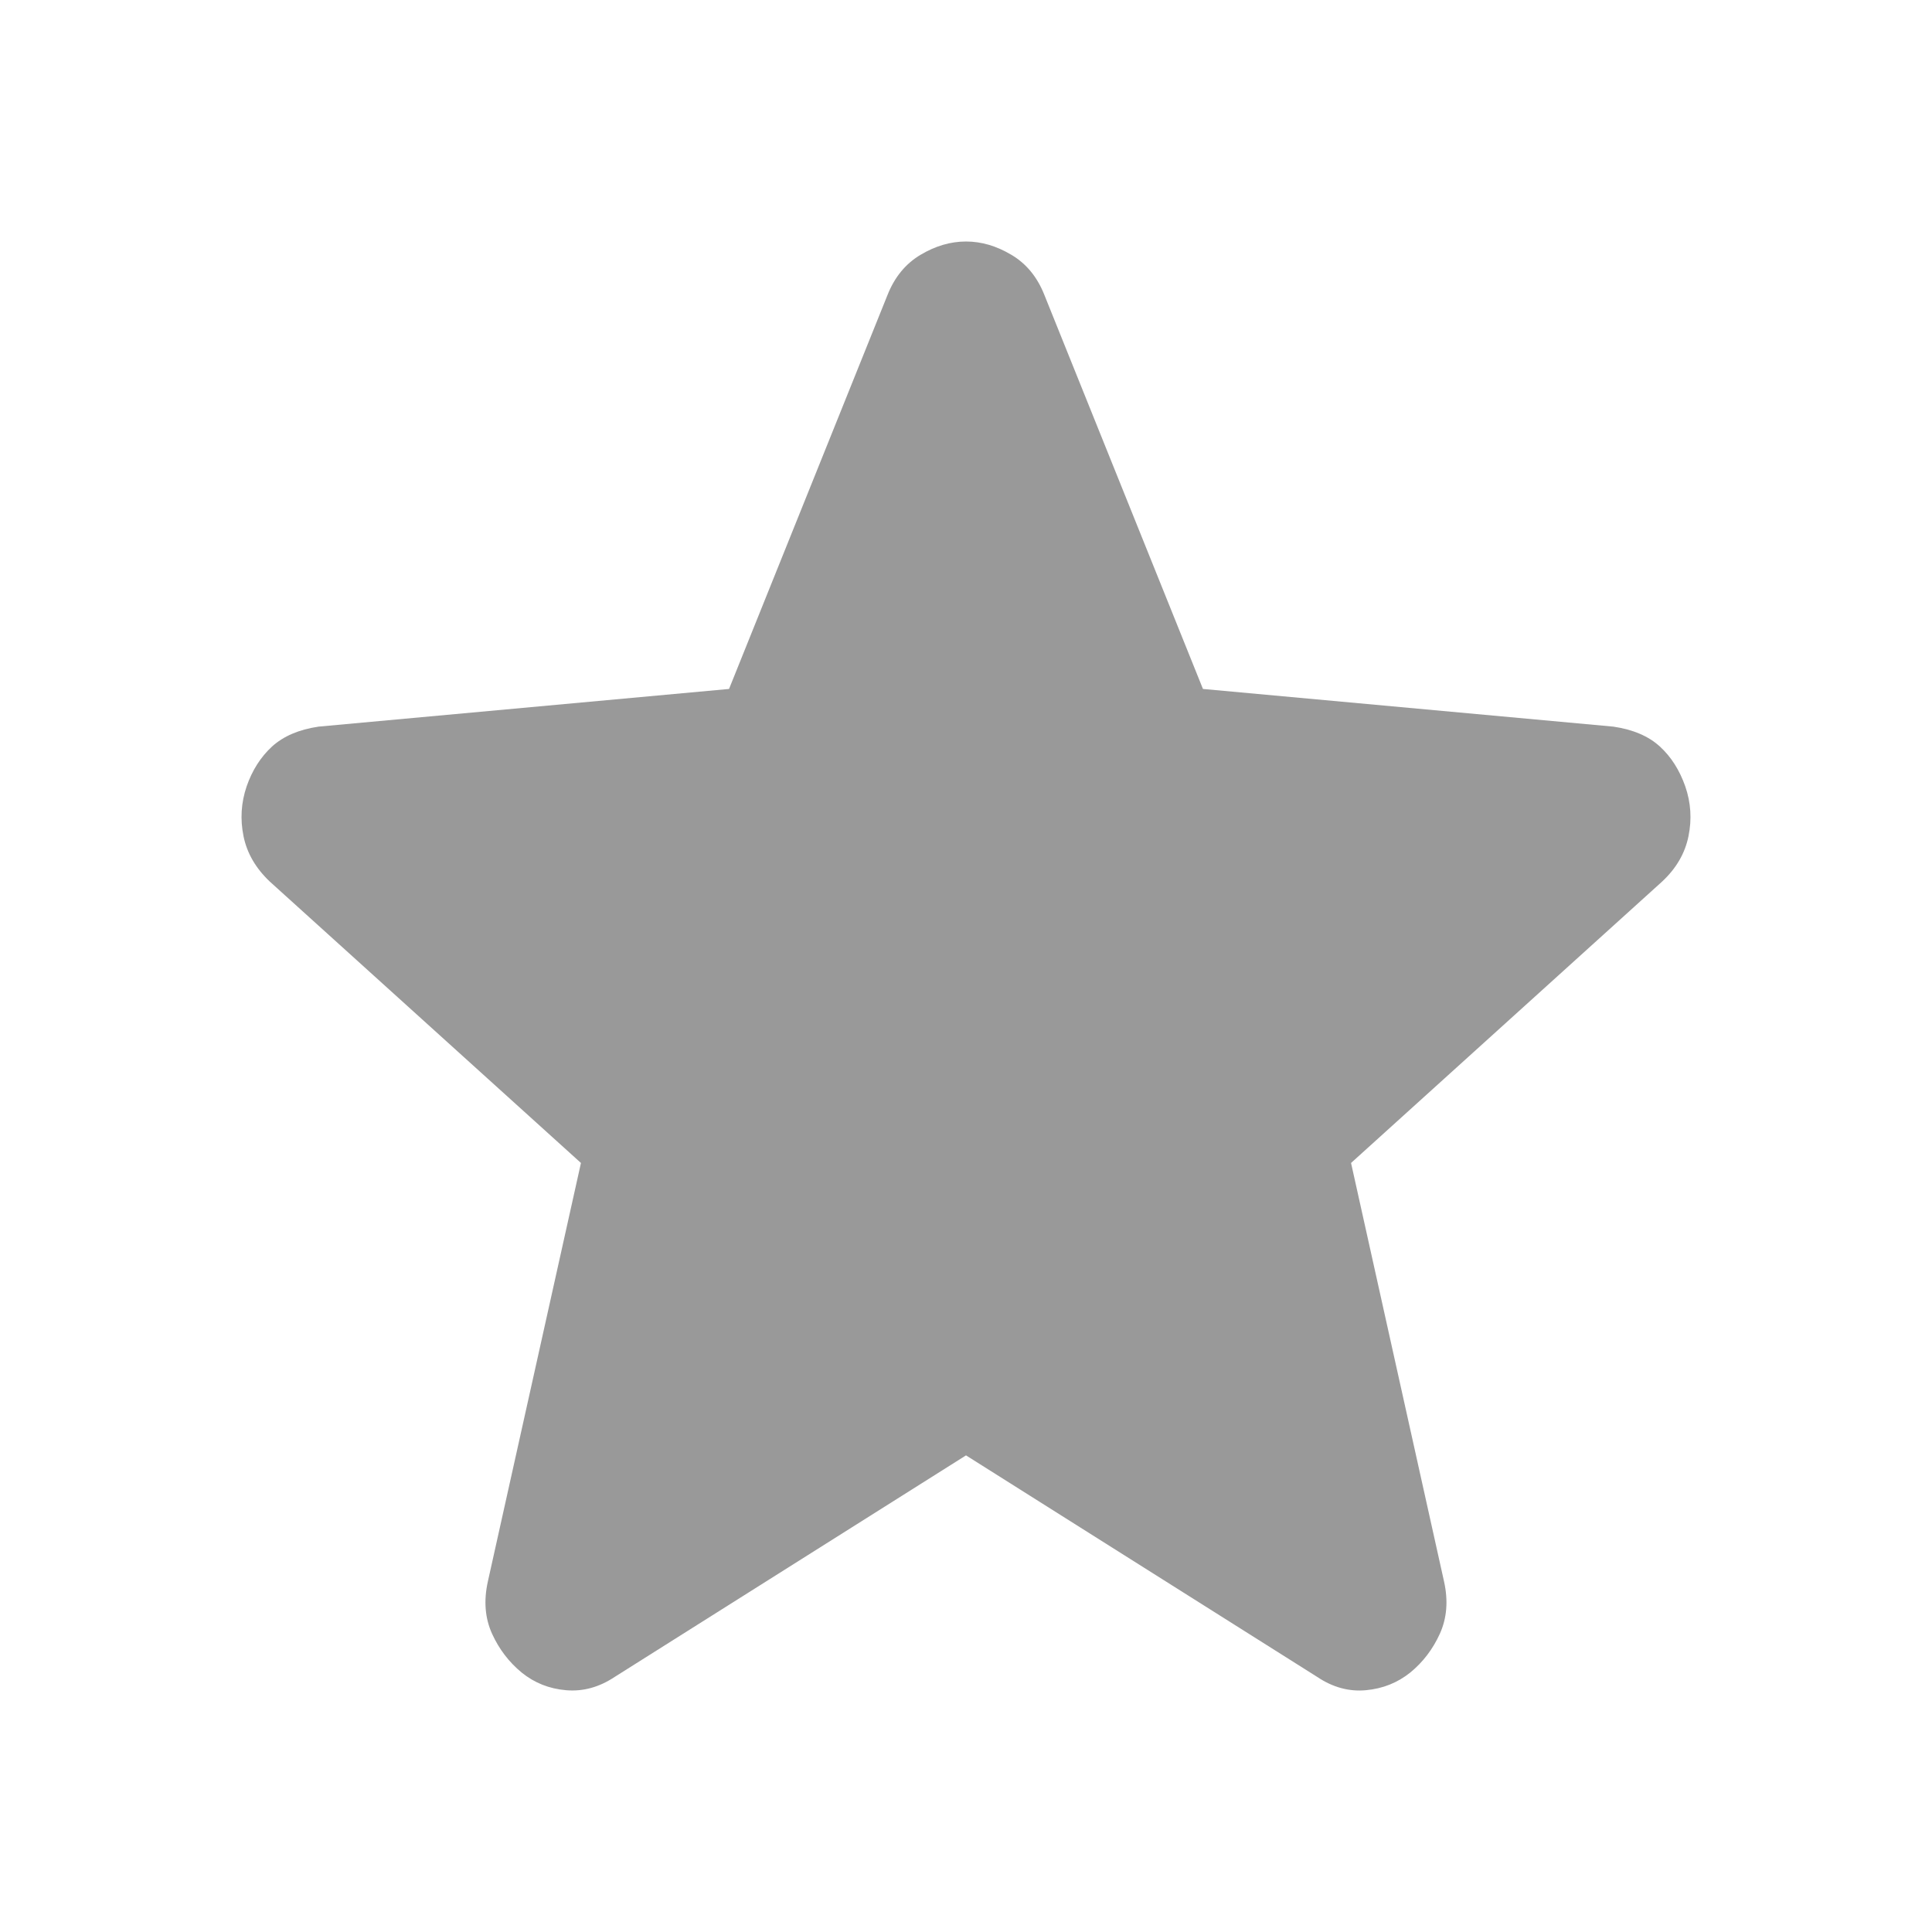 <svg width="20" height="20" viewBox="0 0 20 20" fill="none" xmlns="http://www.w3.org/2000/svg">
<path d="M10 15.066L6.364 17.359C6.203 17.466 6.036 17.512 5.86 17.497C5.685 17.482 5.532 17.421 5.4 17.314C5.269 17.206 5.167 17.073 5.094 16.913C5.021 16.752 5.006 16.573 5.05 16.373L6.014 12.039L2.794 9.127C2.648 8.989 2.557 8.833 2.521 8.657C2.485 8.48 2.496 8.309 2.553 8.141C2.611 7.973 2.699 7.836 2.816 7.728C2.934 7.621 3.094 7.552 3.298 7.522L7.547 7.132L9.189 3.05C9.262 2.867 9.376 2.729 9.529 2.638C9.683 2.546 9.84 2.5 10 2.5C10.16 2.5 10.316 2.546 10.47 2.638C10.624 2.729 10.737 2.867 10.81 3.05L12.453 7.132L16.701 7.522C16.906 7.552 17.066 7.621 17.183 7.728C17.3 7.835 17.387 7.973 17.446 8.141C17.504 8.309 17.515 8.481 17.479 8.657C17.443 8.834 17.352 8.99 17.205 9.127L13.986 12.039L14.949 16.373C14.993 16.572 14.978 16.752 14.905 16.913C14.832 17.073 14.73 17.207 14.599 17.314C14.467 17.42 14.314 17.481 14.139 17.497C13.964 17.513 13.796 17.467 13.635 17.359L10 15.066Z" fill="black" fill-opacity="0.4"/>
</svg>
